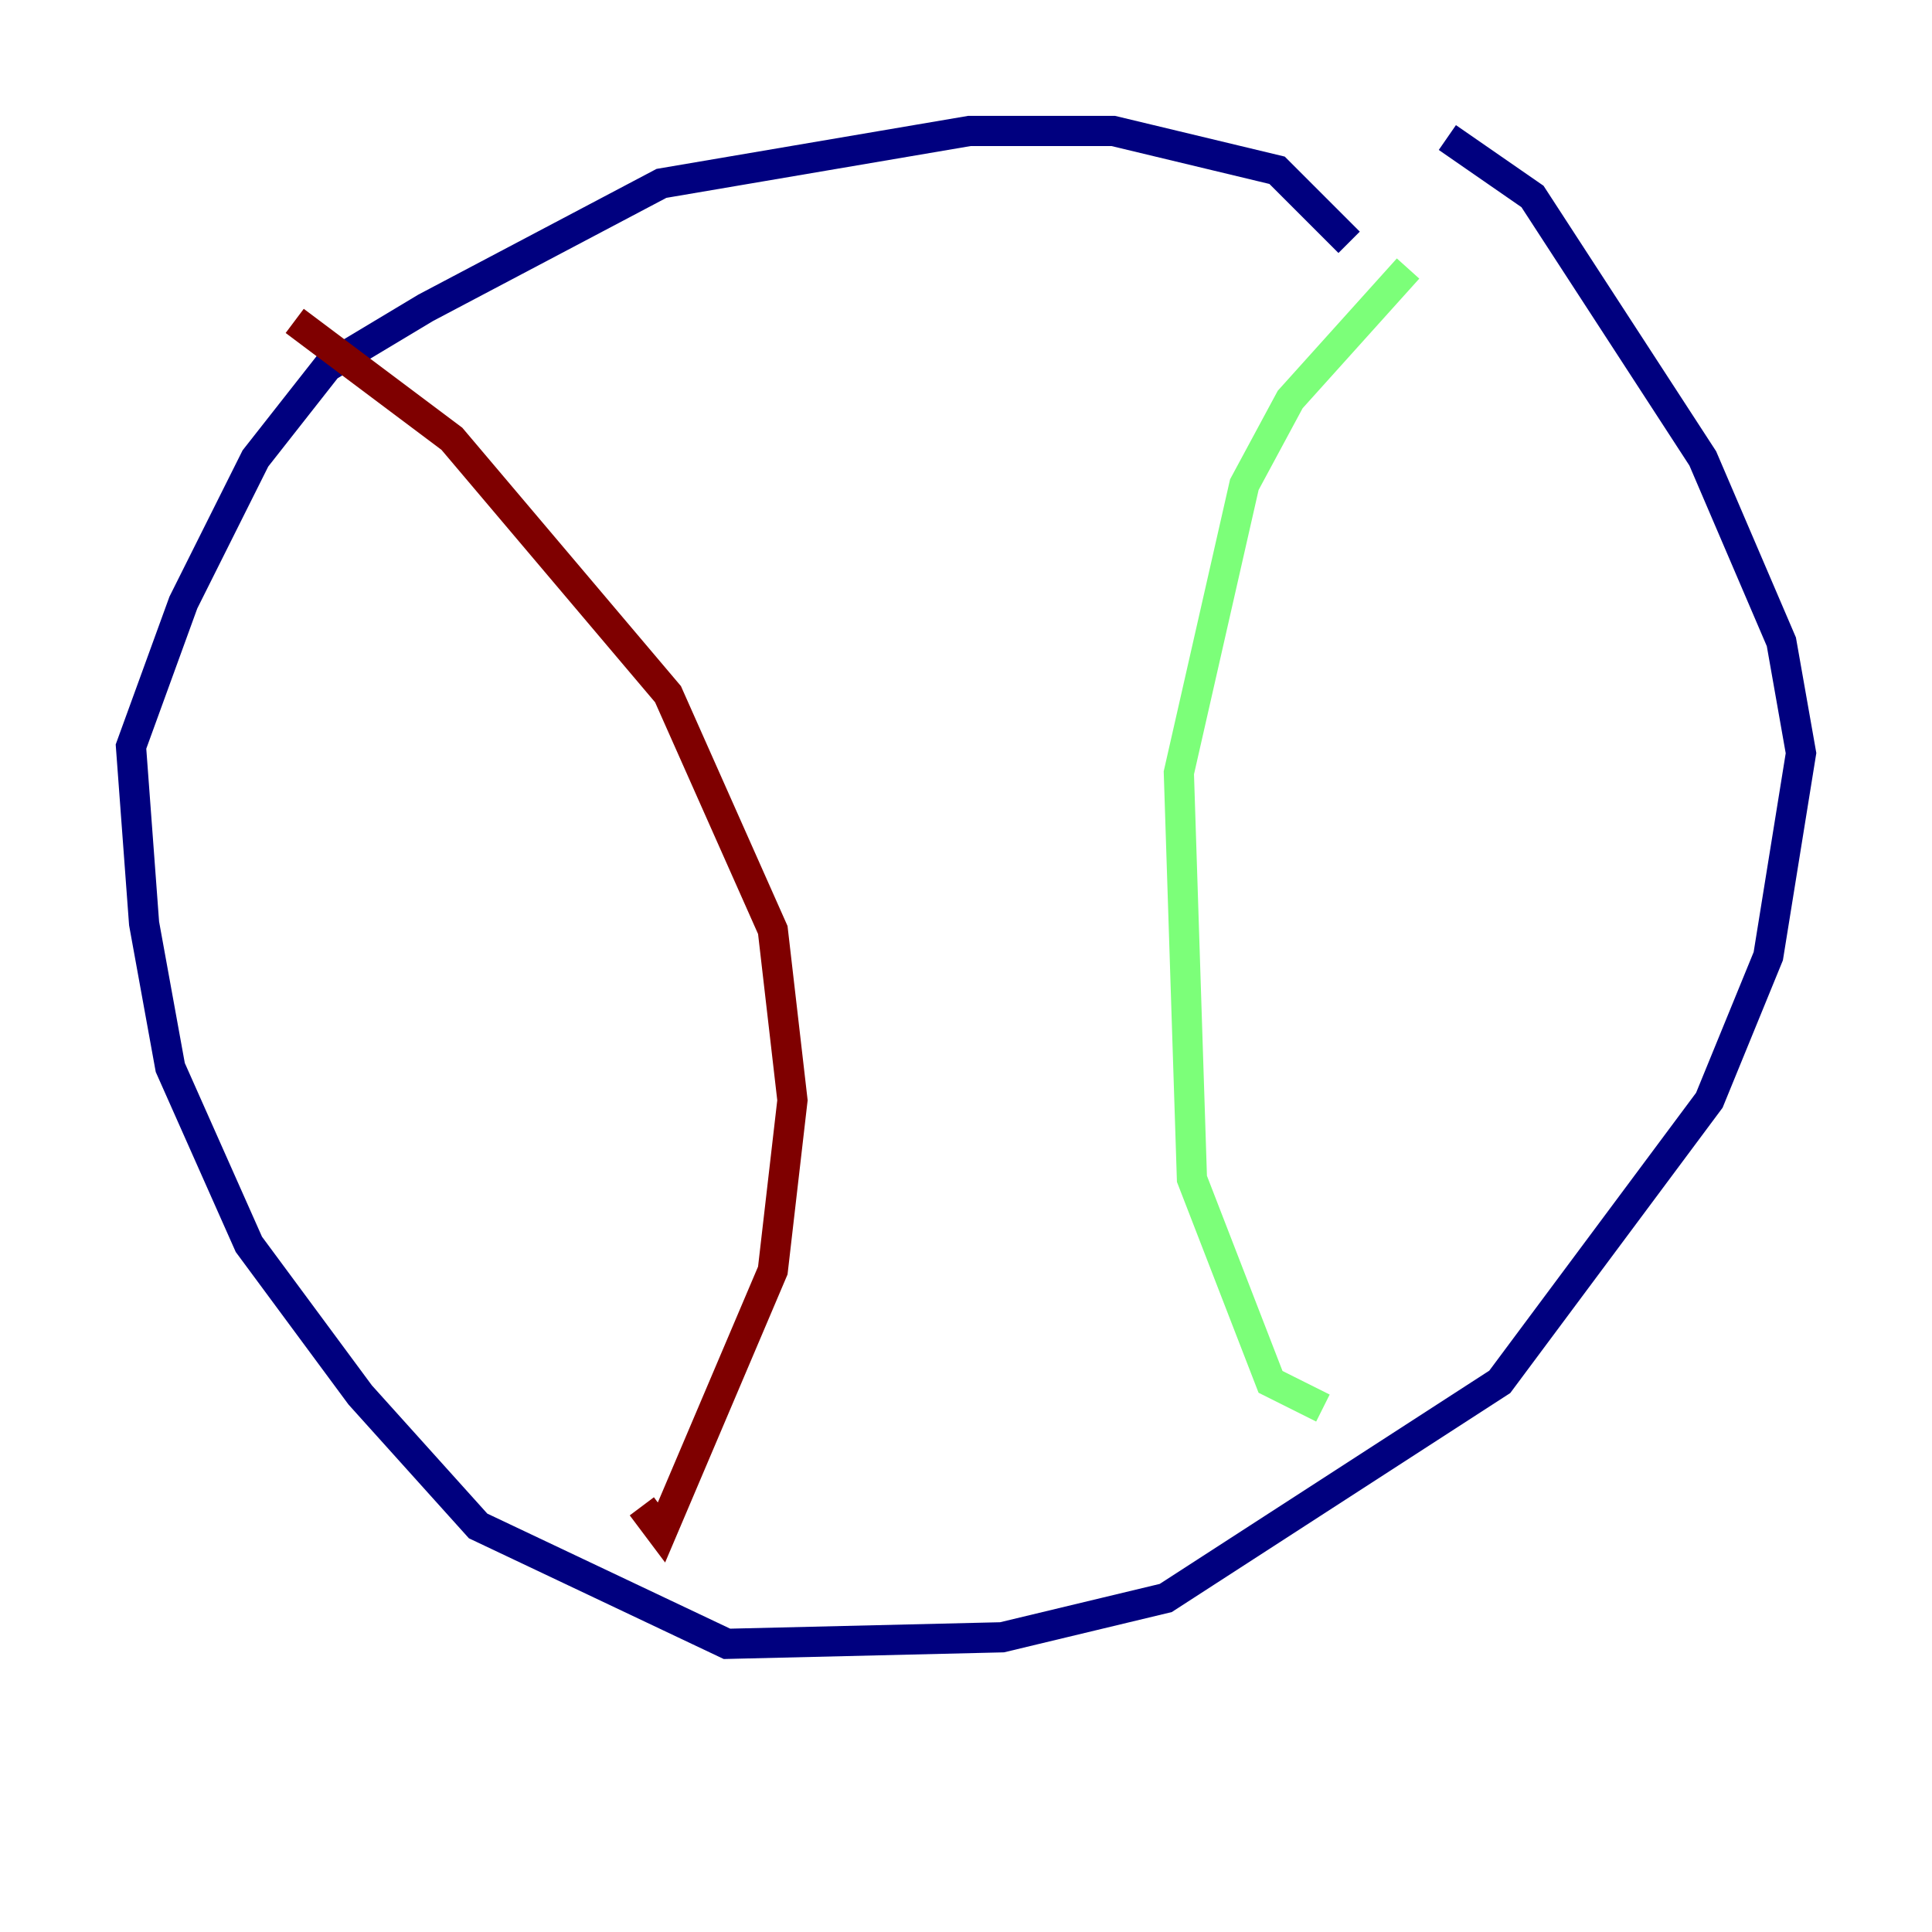 <?xml version="1.0" encoding="utf-8" ?>
<svg baseProfile="tiny" height="128" version="1.2" viewBox="0,0,128,128" width="128" xmlns="http://www.w3.org/2000/svg" xmlns:ev="http://www.w3.org/2001/xml-events" xmlns:xlink="http://www.w3.org/1999/xlink"><defs /><polyline fill="none" points="89.383,16.054 84.61,11.281 73.763,8.678 64.217,8.678 43.824,12.149 28.203,20.393 21.695,24.298 16.922,30.373 12.149,39.919 8.678,49.464 9.546,61.18 11.281,70.725 16.488,82.441 23.864,92.42 31.675,101.098 48.163,108.909 66.386,108.475 77.234,105.871 99.363,91.552 113.248,72.895 117.153,63.349 119.322,49.898 118.02,42.522 112.814,30.373 101.532,13.017 95.891,9.112" stroke="#00007f" stroke-width="2" /><polyline fill="none" points="87.647,93.288 84.176,91.552 78.969,78.102 78.102,51.2 82.441,32.108 85.478,26.468 93.288,17.79" stroke="#7cff79" stroke-width="2" /><polyline fill="none" points="19.525,21.261 29.939,29.071 44.258,45.993 51.2,61.614 52.502,72.895 51.2,84.176 43.824,101.532 42.522,99.797" stroke="#7f0000" stroke-width="2" /></svg>